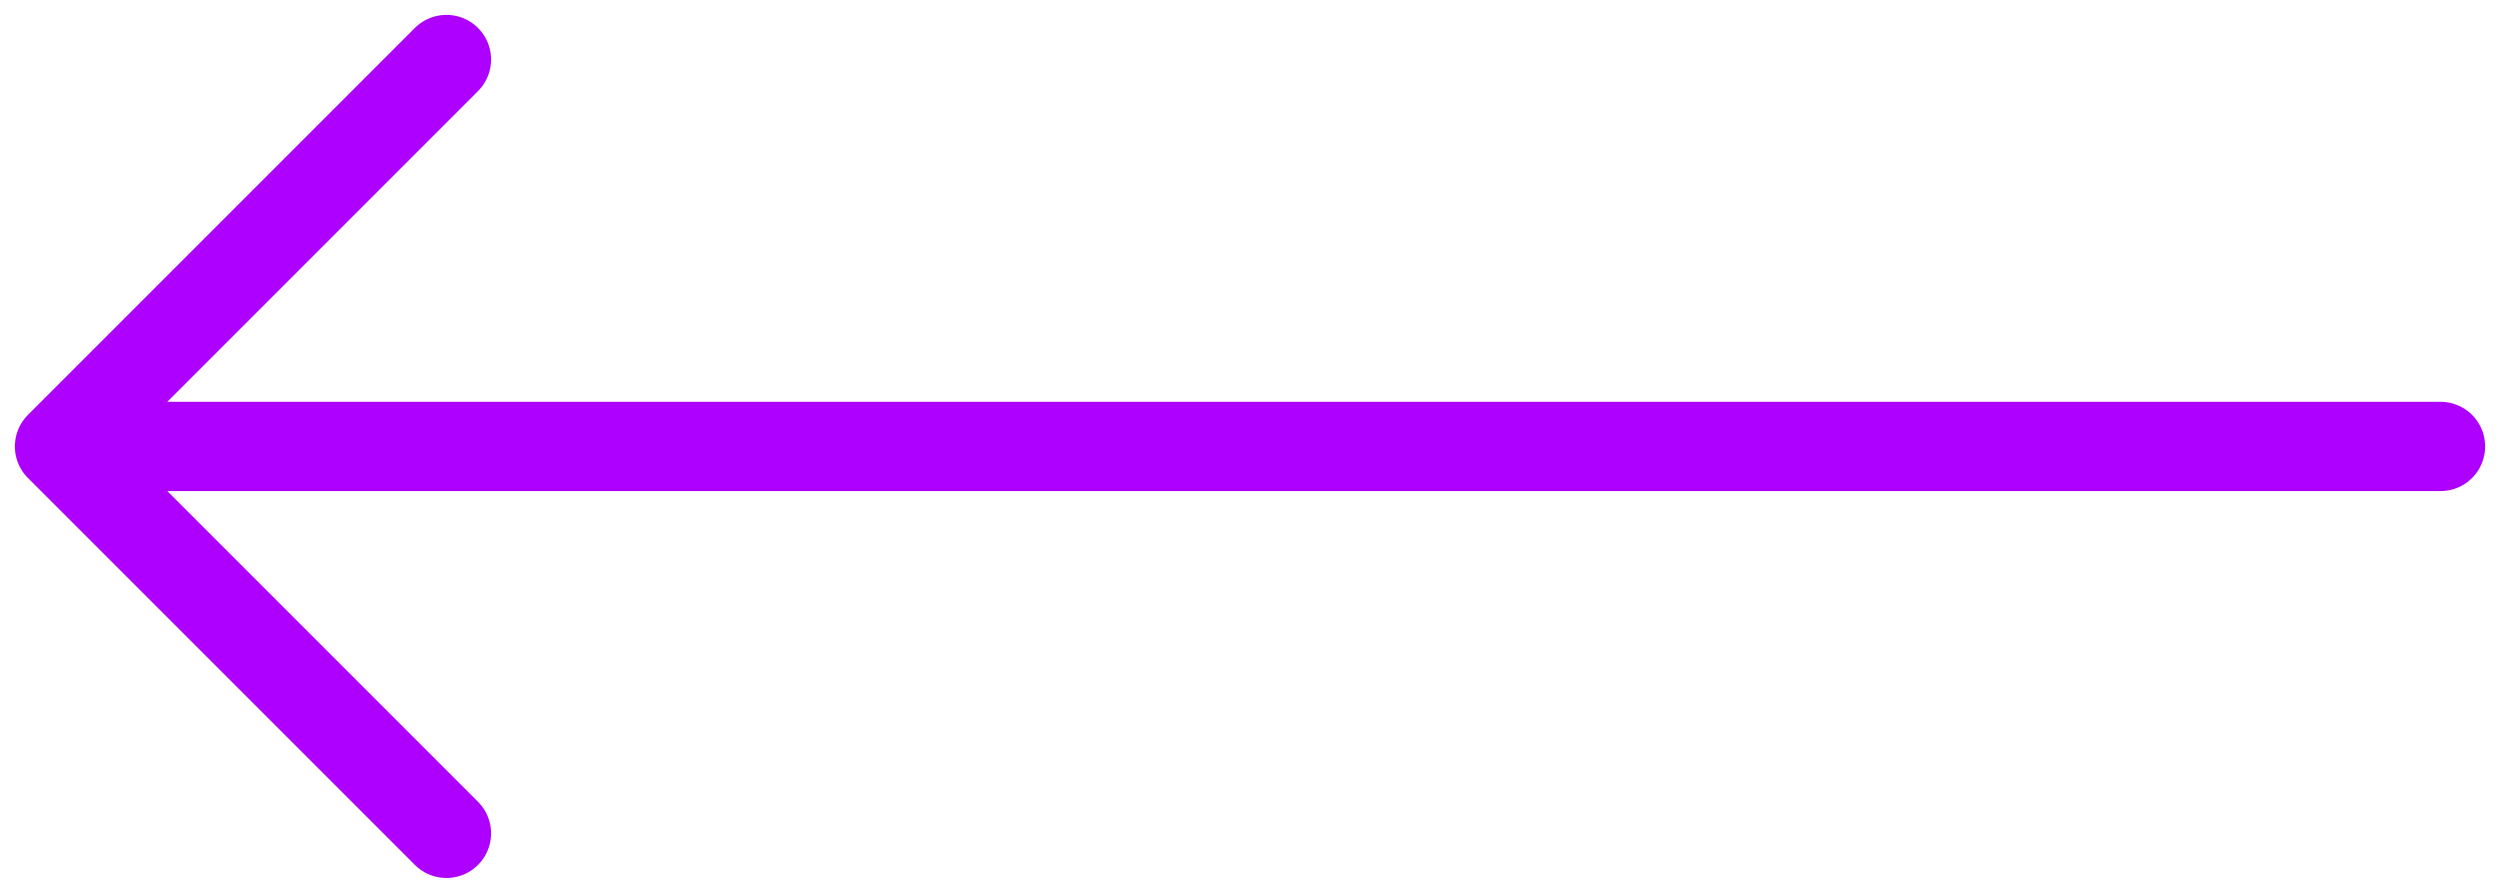 <svg width="84" height="30" viewBox="0 0 84 30" fill="none" xmlns="http://www.w3.org/2000/svg">
<path d="M82 15H2M2 15L15 2M2 15L15 28" stroke="#AD00FF" stroke-width="3" stroke-linecap="round" stroke-linejoin="round"/>
</svg>
